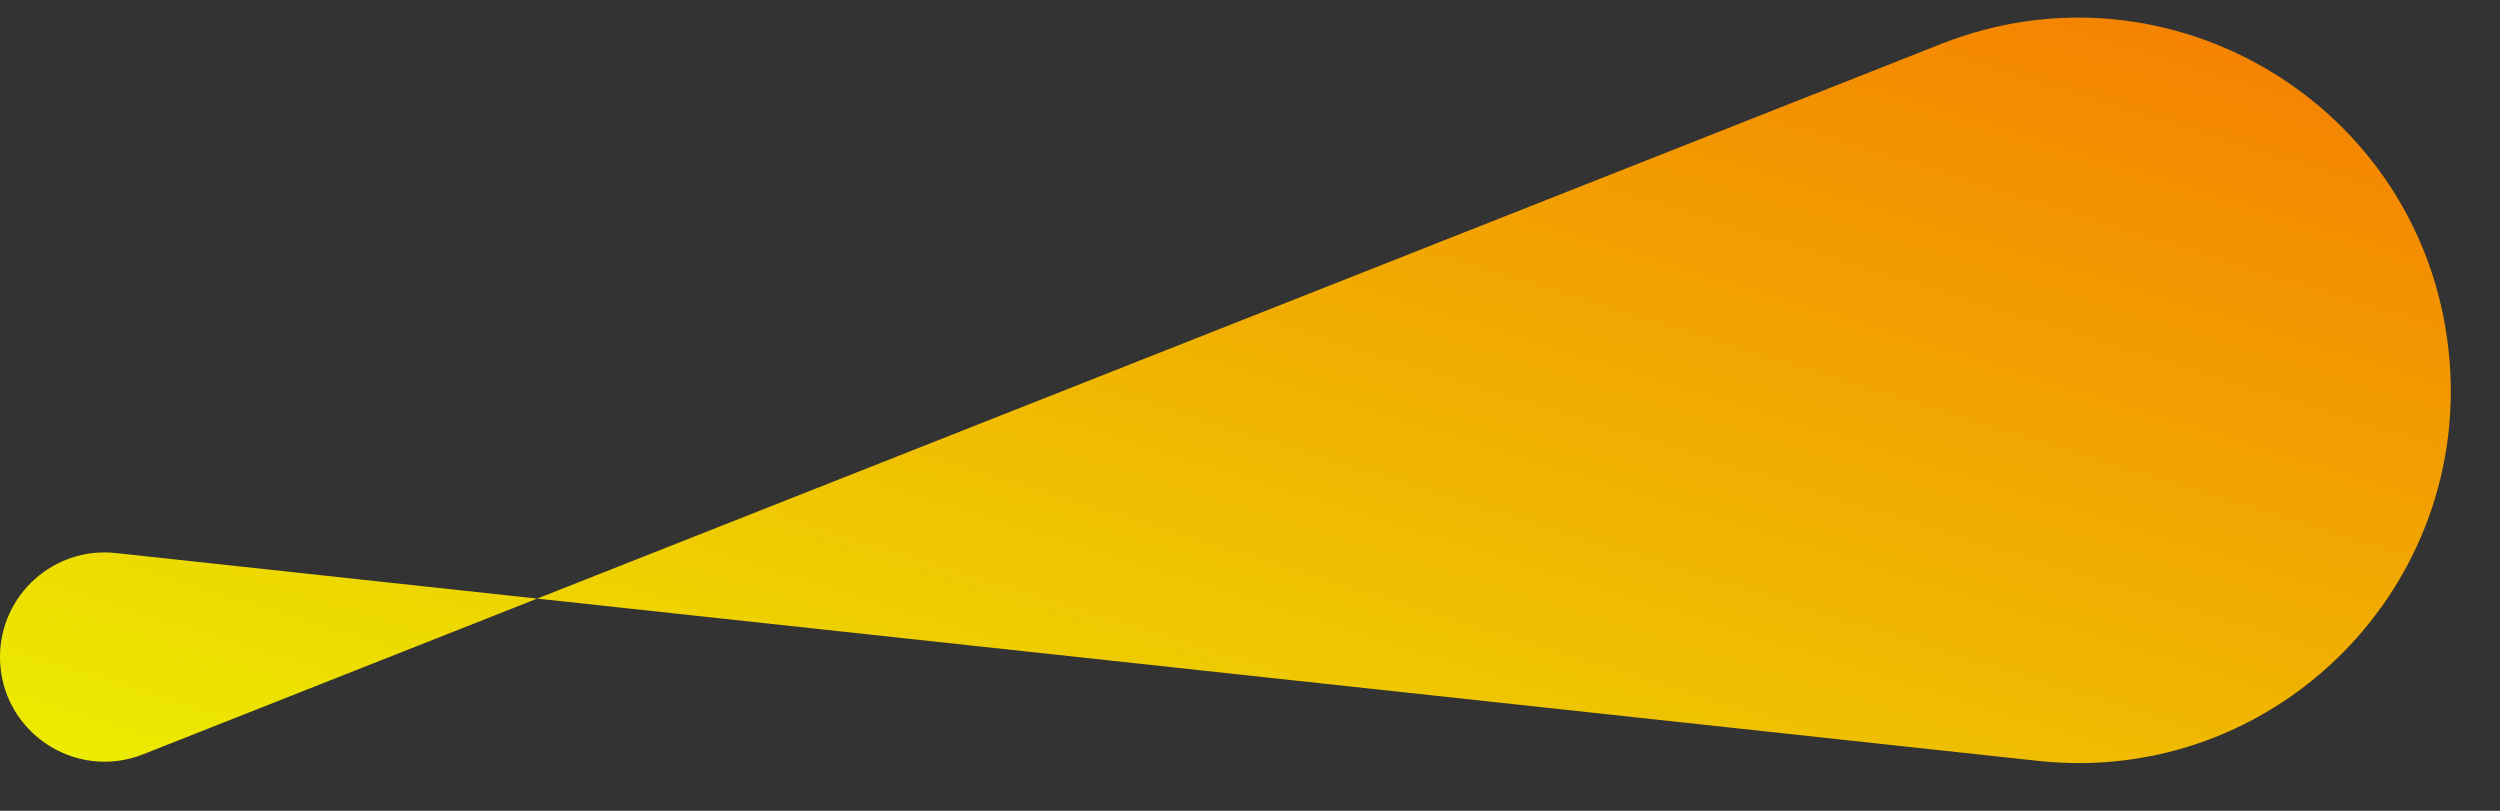 <svg width="37" height="12" viewBox="0 0 37 12" fill="none" xmlns="http://www.w3.org/2000/svg">
<rect x="0" y="0" width="37" height="12" fill="#333333" stroke="none"/>
<path d="M0 9.724C0 8.804 0.799 8.086 1.714 8.185L30.164 11.261C33.672 11.64 36.629 8.673 36.237 5.166C35.834 1.555 32.109 -0.685 28.73 0.65L2.117 11.164C1.101 11.565 0 10.816 0 9.724Z" fill="url(#paint0_linear_2164_71)"/>
<defs>
<linearGradient id="paint0_linear_2164_71" x1="136.358" y1="7.624" x2="122.281" y2="52.856" gradientUnits="userSpaceOnUse">
<stop stop-color="#ff0303"/>
<stop offset="1" stop-color="#eaff00"/>
</linearGradient>
</defs>
</svg>
